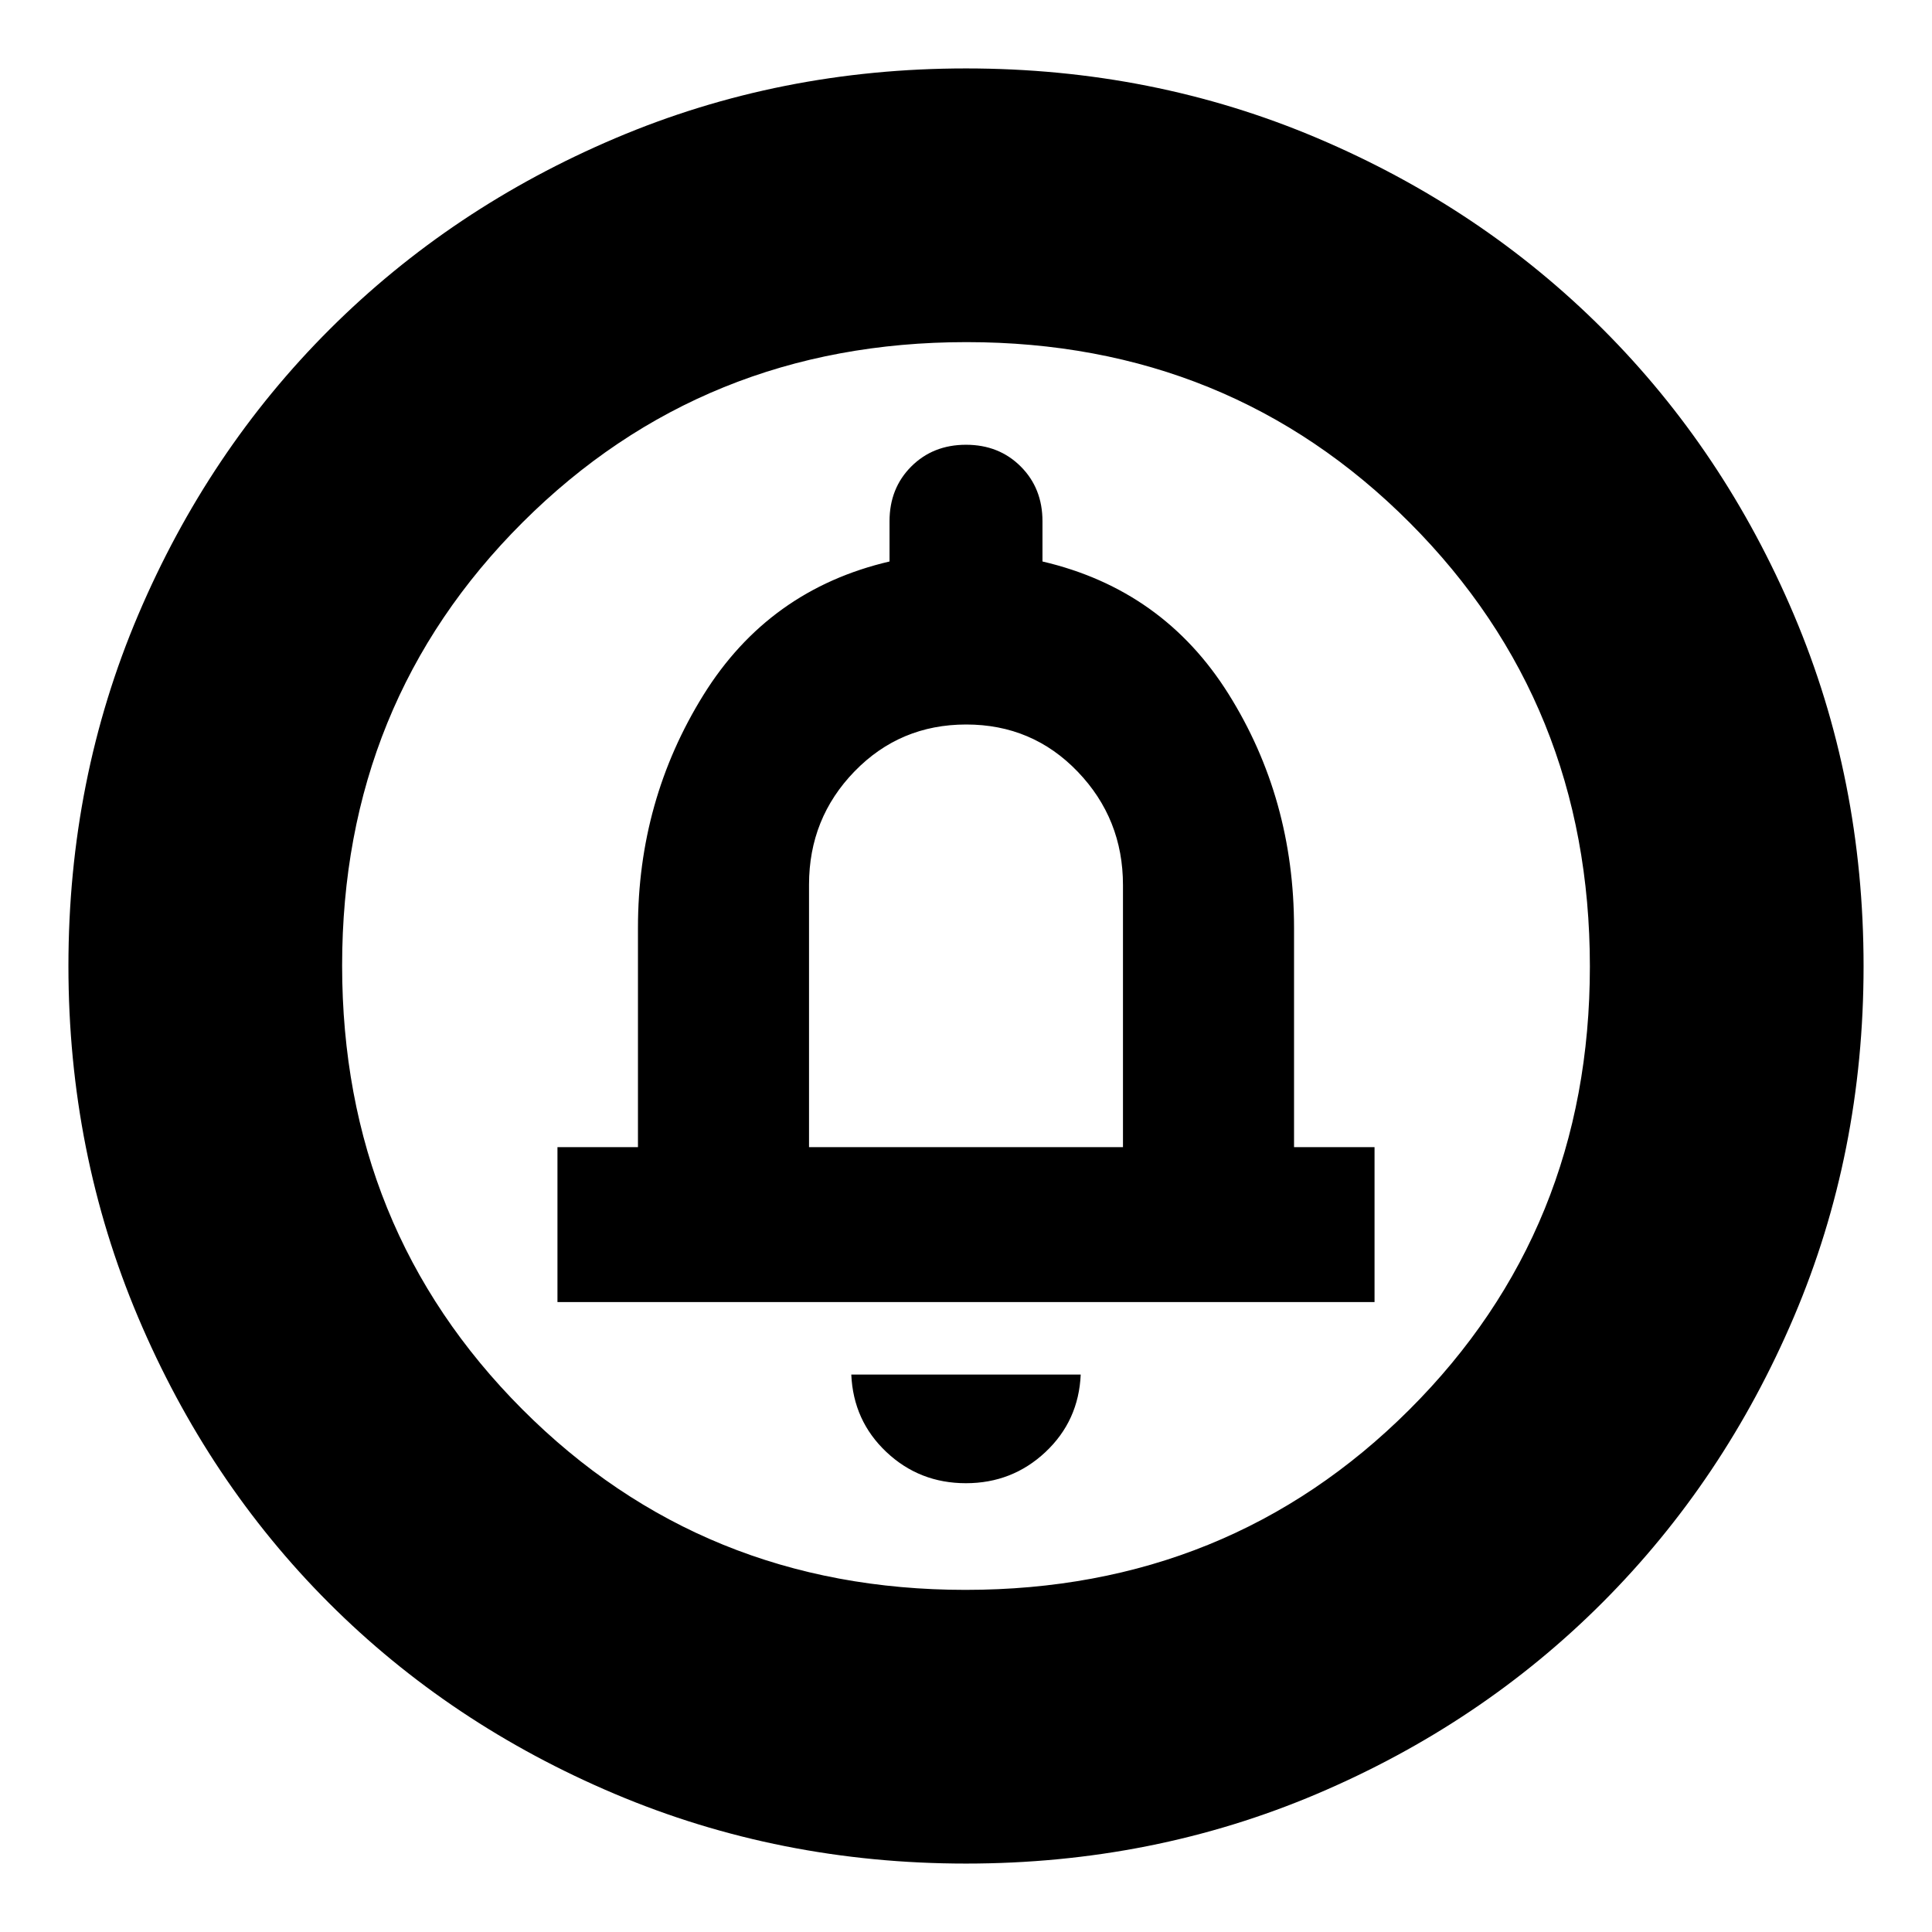 <svg xmlns="http://www.w3.org/2000/svg" height="24" viewBox="0 -960 960 960" width="24"><path d="M479.94-223q23.06 0 39.56-15.5Q536-254 537-277H423q1 23 17.44 38.5t39.5 15.5ZM277-313h406v-77h-40v-109q0-64.15-32.5-116.08Q578-667 518-681v-20q0-16.4-10.8-27.2T480-739q-16.4 0-27.2 10.8T442-701v20q-60 14-92.5 66.38Q317-562.25 317-499v109h-40v77Zm125-77v-130.43q0-32.98 22.62-56.28Q447.25-600 480.12-600q32.88 0 55.38 23.44T558-520.2V-390H402Zm78 356q-92.64 0-174.47-34.6-81.82-34.61-142.07-94.86T68.6-305.53Q34-387.36 34-480q0-92.9 34.66-174.45 34.67-81.55 95.18-141.94 60.51-60.39 142.07-95Q387.48-926 480-926q92.89 0 174.48 34.59 81.59 34.6 141.96 94.97 60.37 60.37 94.97 141.99Q926-572.83 926-479.92q0 92.92-34.61 174.25-34.61 81.32-95 141.83Q736-103.33 654.45-68.66 572.9-34 480-34Zm-.23-136q130.74 0 220.49-89.51Q790-349.03 790-479.77t-89.51-220.49Q610.97-790 480.23-790t-220.49 89.51Q170-610.97 170-480.23t89.51 220.49Q349.03-170 479.77-170Zm.23-310Z"/></svg>